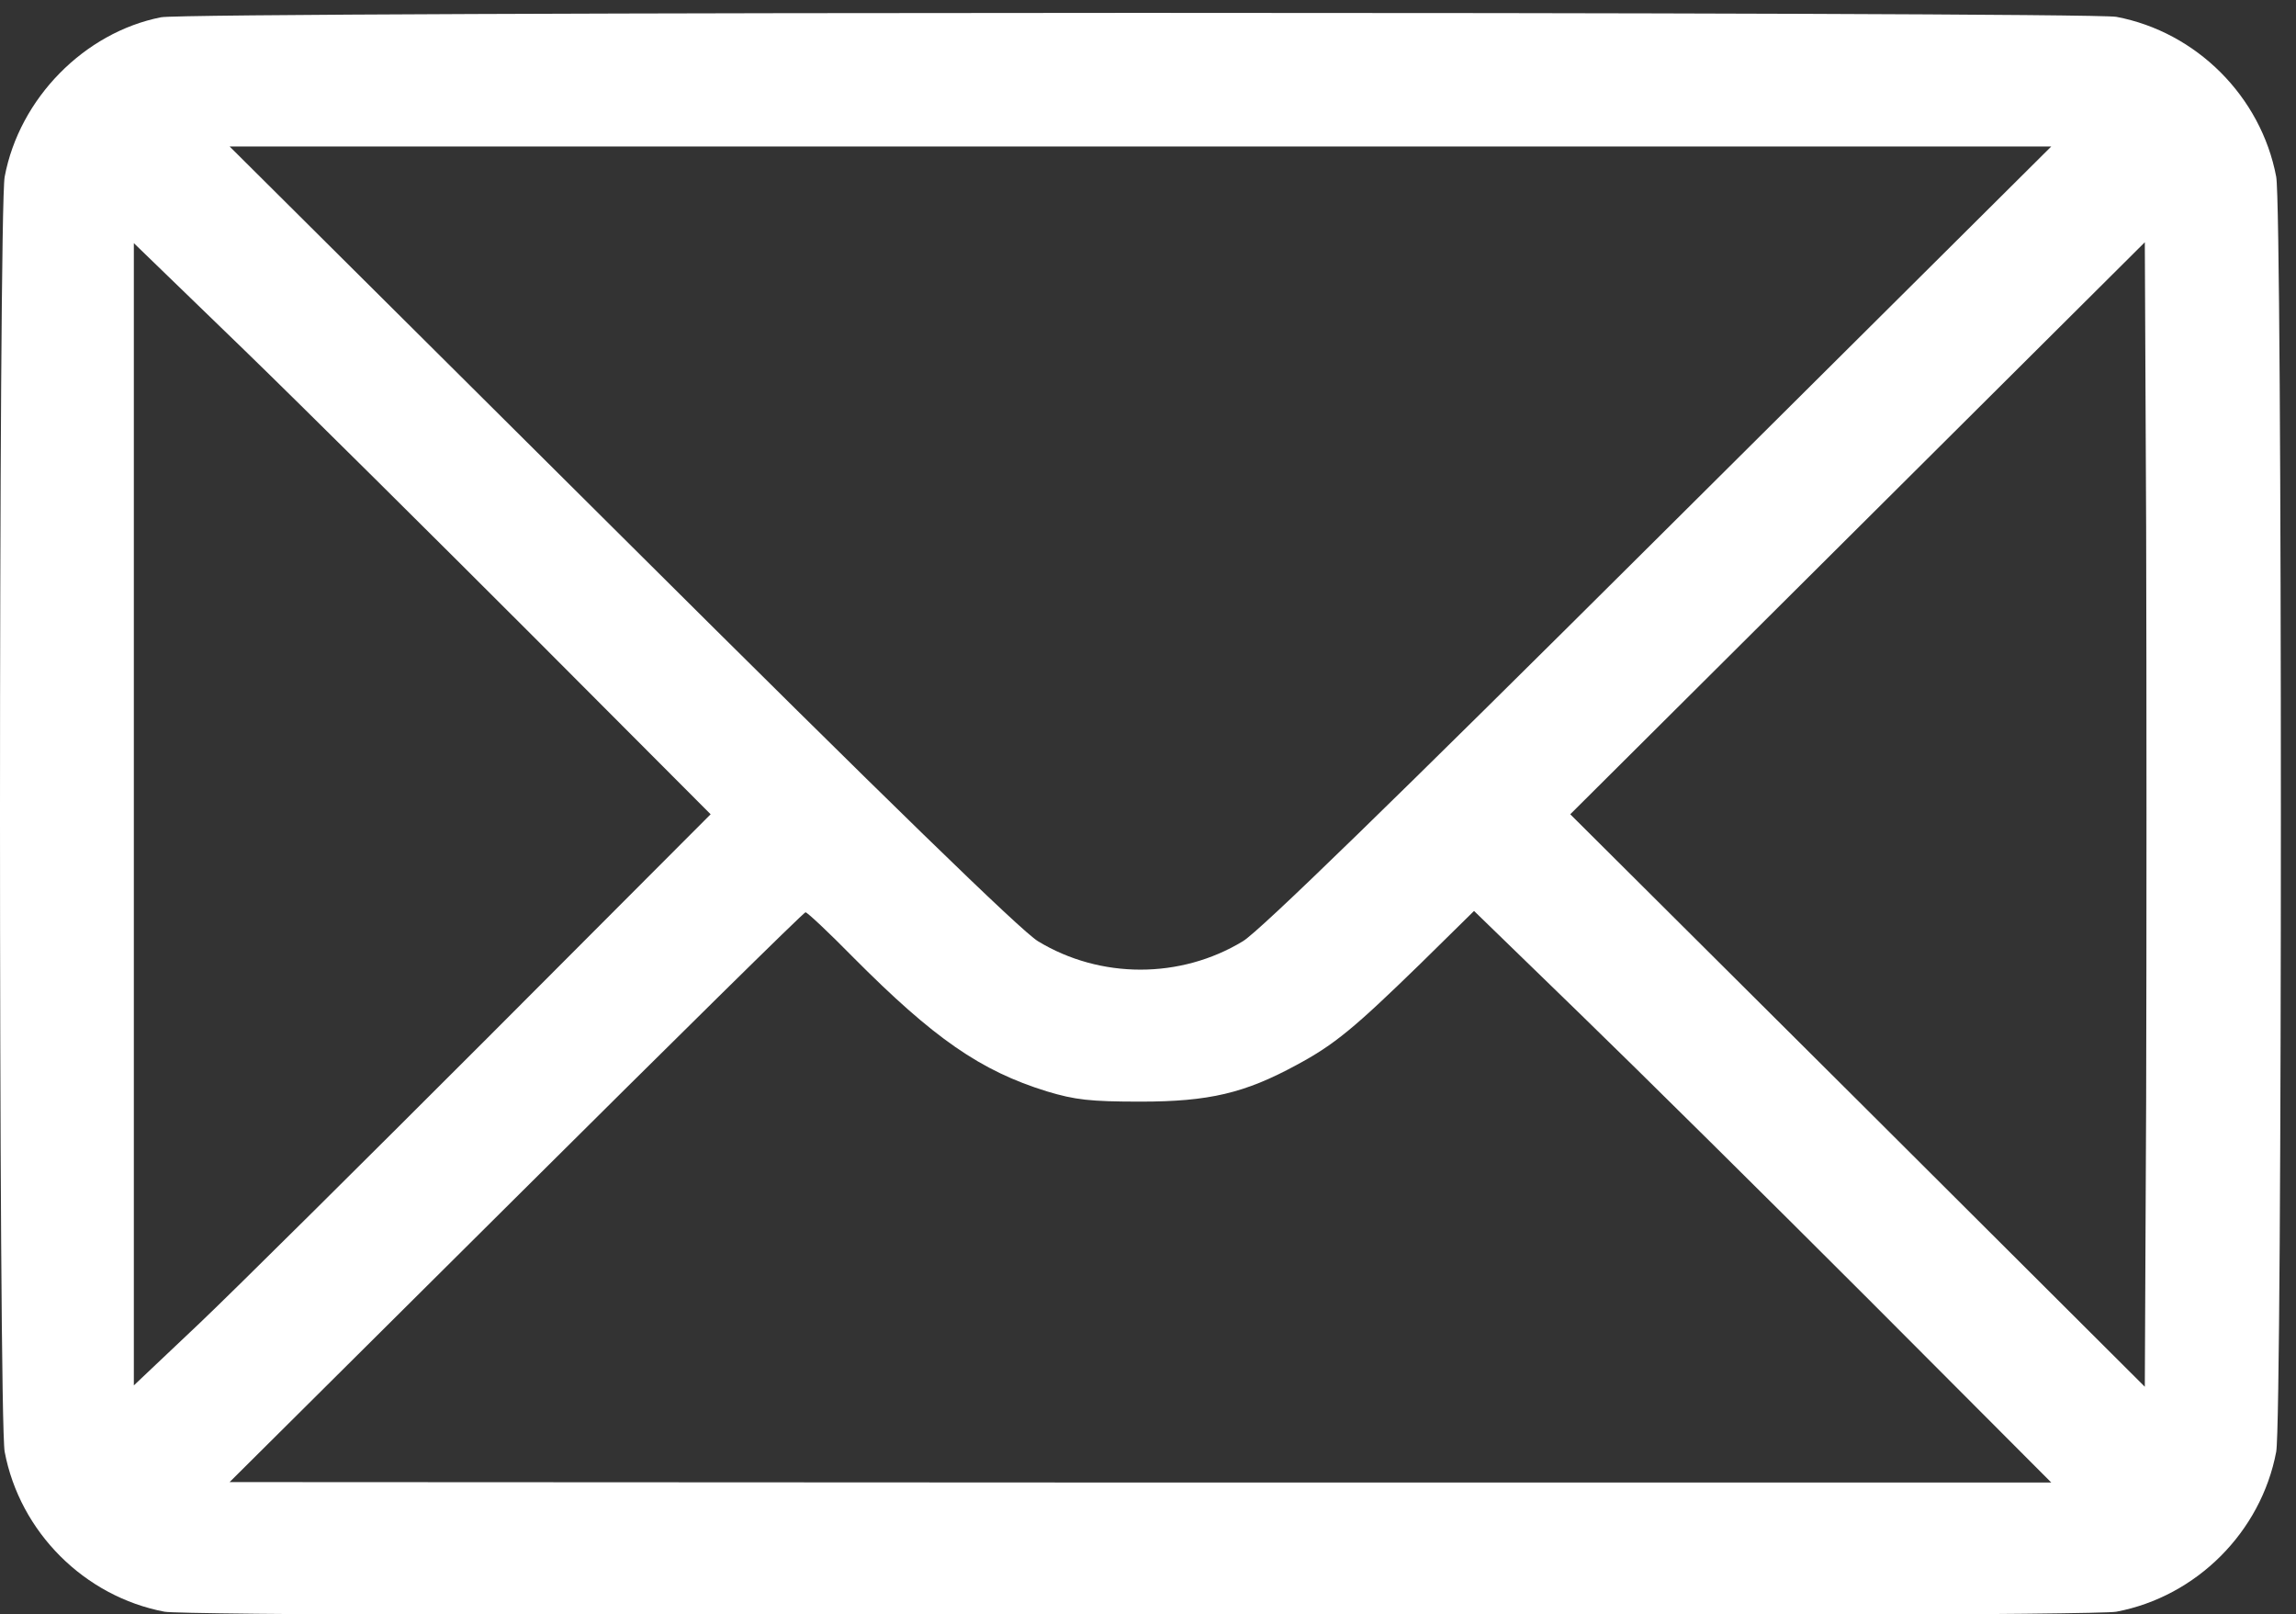 <?xml version="1.0" encoding="utf-8"?>
<svg viewBox="100 100 278.367 195.655" xmlns="http://www.w3.org/2000/svg">
  <rect x="100" y="100" width="278.367" height="195.655" fill="#333333" stroke="none"/>
  <g transform="matrix(0.054, 0, 0, -0.054, 100.027, 336.94)" fill="#000000" stroke="none" style="">
    <path d="M361 4349 c-172 -34 -318 -182 -351 -358 -14 -74 -14 -2788 0 -2862&#10;34 -180 179 -325 359 -359 74 -14 4308 -14 4382 0 180 34 325 179 359 359 14&#10;74 14 2788 0 2862 -34 180 -179 325 -359 359 -67 12 -4325 12 -4390 -1z m3364&#10;-1165 c-600 -597 -897 -886 -935 -909 -140 -85 -320 -85 -460 0 -38 23 -335&#10;312 -935 909 l-880 875 2045 0 2045 0 -880 -875z m-2530 -223 l400 -401 -500&#10;-501 c-275 -275 -566 -564 -647 -641 l-148 -140 0 1282 0 1282 248 -240 c136&#10;-132 427 -421 647 -641z m3623 -1043 l-3 -643 -645 643 -645 642 645 642 645&#10;642 3 -642 c1 -353 1 -931 0 -1284z m-2903 321 c181 -182 286 -255 435 -301&#10;63 -19 97 -23 210 -23 154 0 234 19 350 82 86 46 131 84 277 226 l122 120 238&#10;-231 c131 -127 422 -415 648 -641 l410 -411 -2045 0 -2045 1 643 639 c354 352&#10;646 640 650 640 4 0 52 -45 107 -101z" style="fill: rgb(255, 255, 255);"/>
  </g>
</svg>